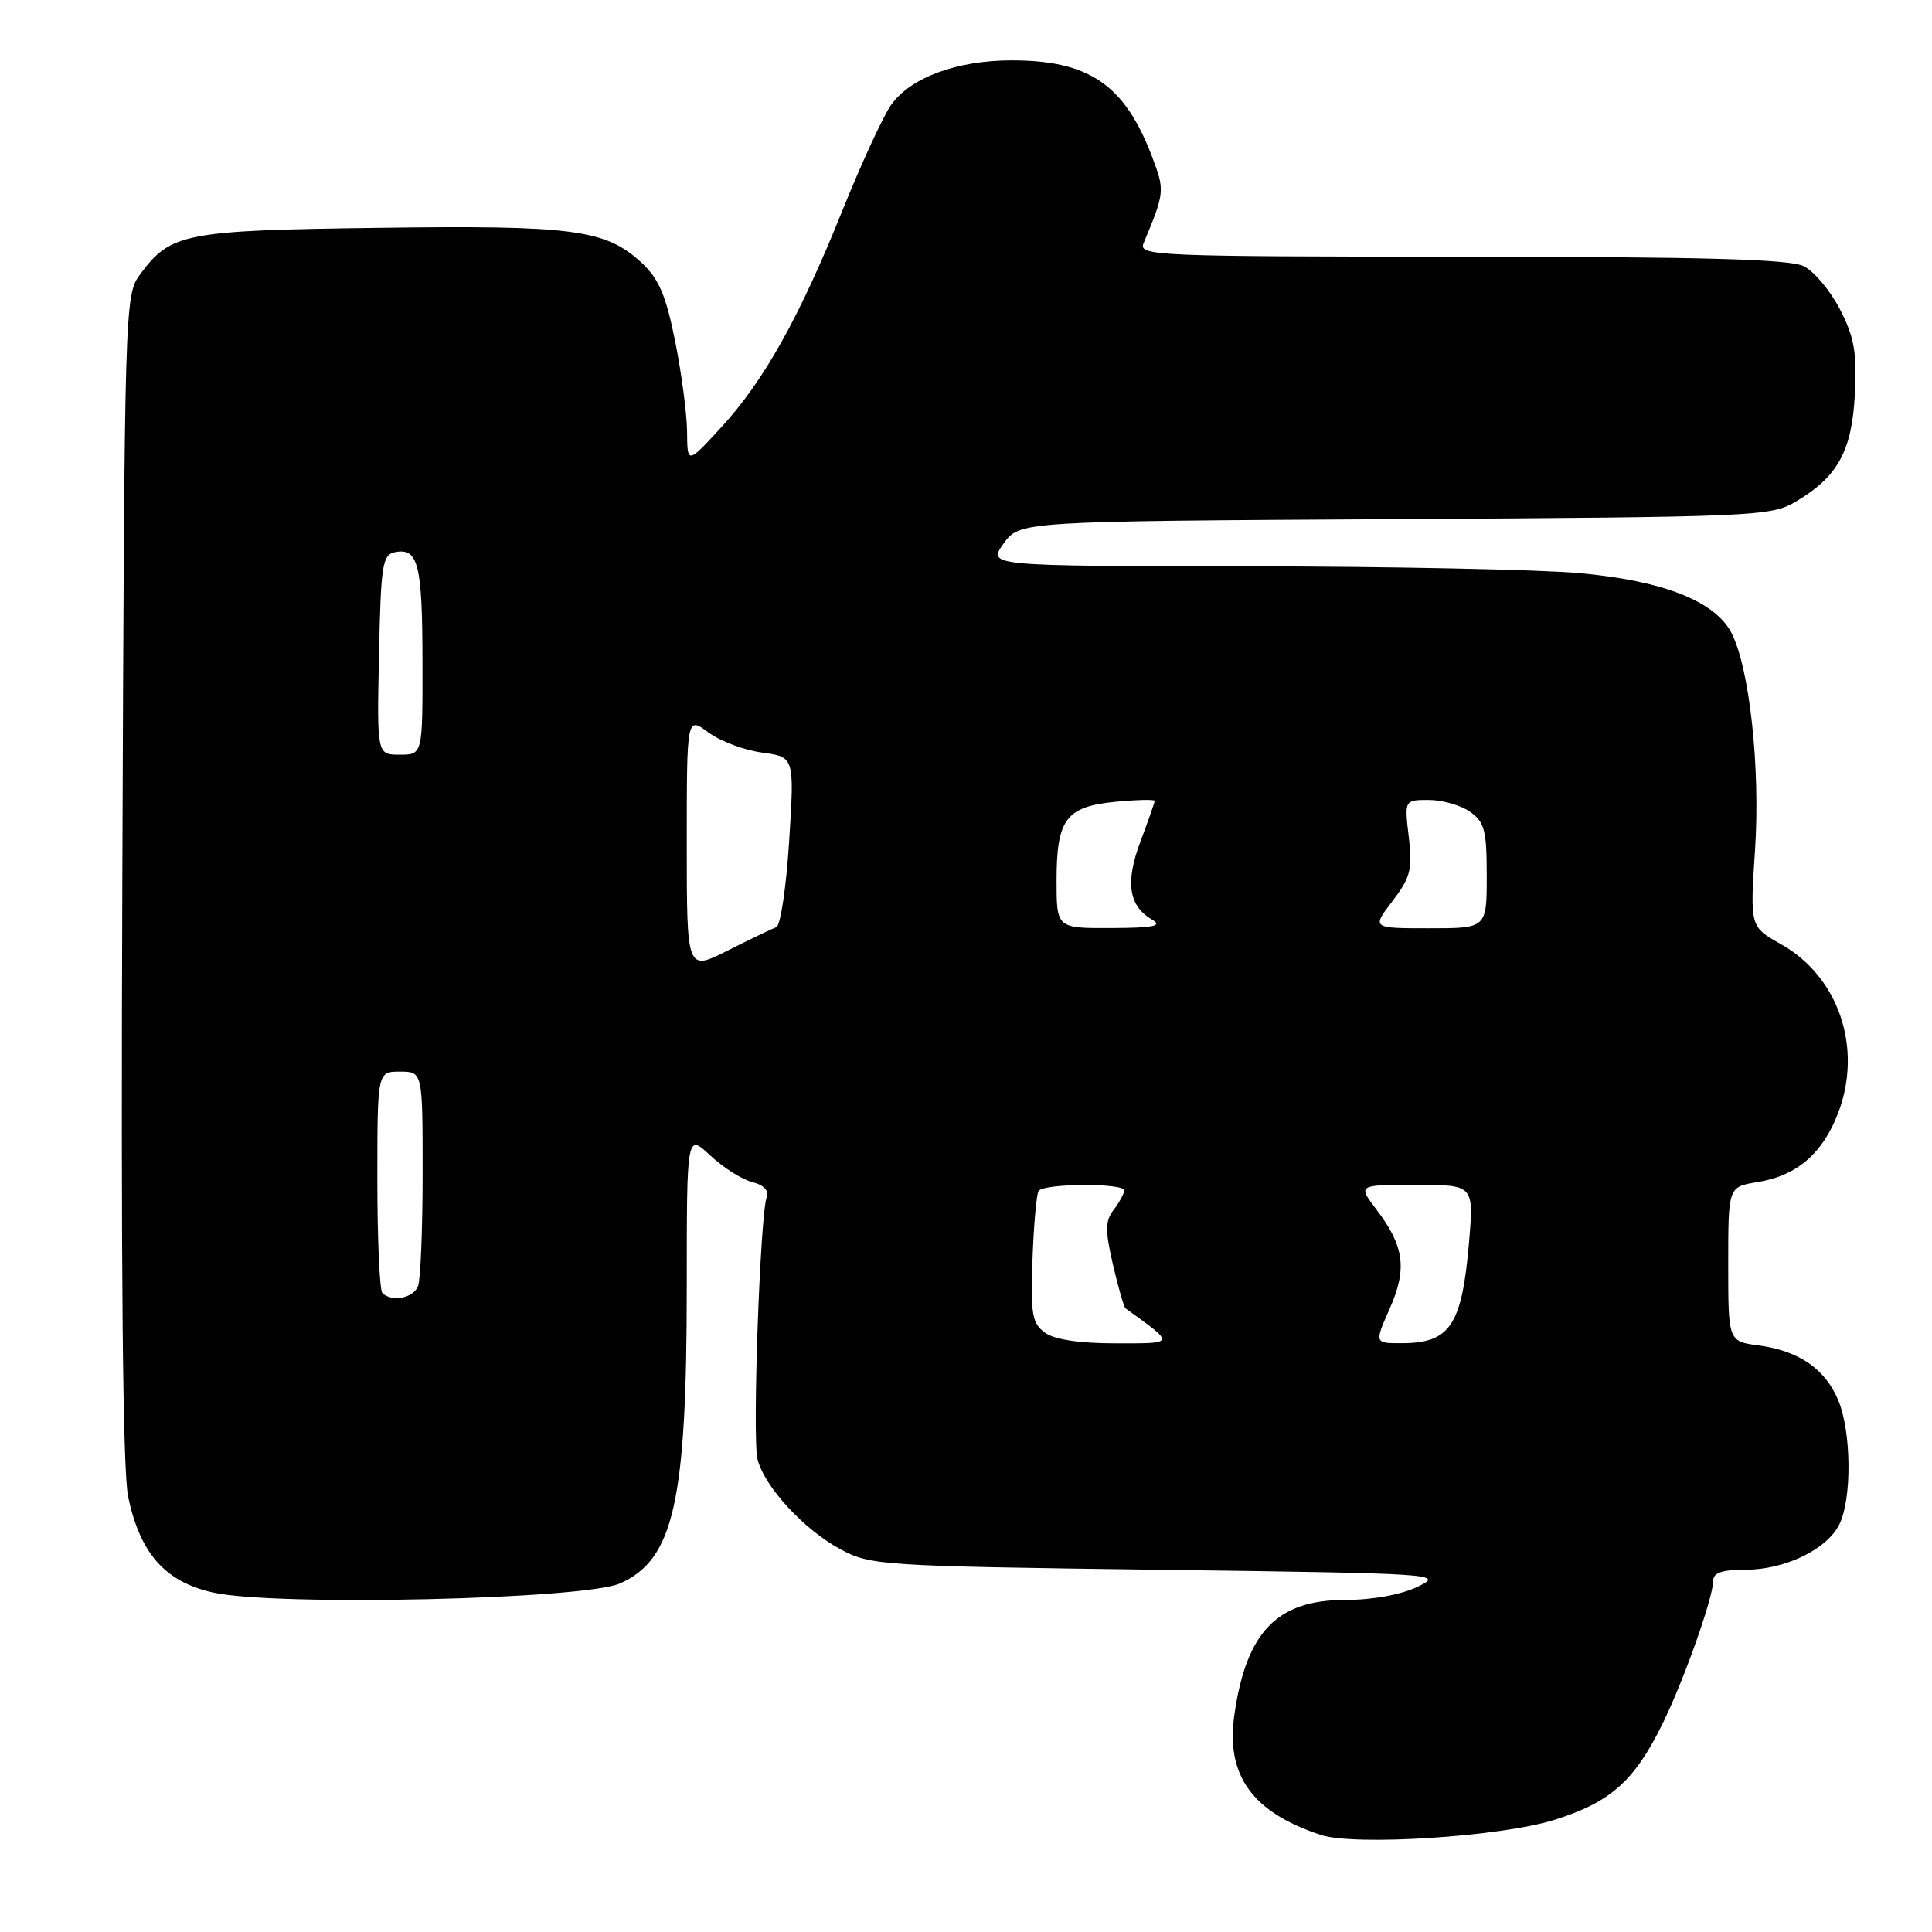 <?xml version="1.0" encoding="UTF-8" standalone="no"?>
<!DOCTYPE svg PUBLIC "-//W3C//DTD SVG 1.1//EN" "http://www.w3.org/Graphics/SVG/1.1/DTD/svg11.dtd" >
<svg xmlns="http://www.w3.org/2000/svg" xmlns:xlink="http://www.w3.org/1999/xlink" version="1.1" viewBox="0 0 256 256">
 <g >
 <path fill="currentColor"
d=" M 206.04 241.12 C 213.41 238.79 216.55 236.00 220.25 228.50 C 223.07 222.80 227.00 211.73 227.00 209.50 C 227.00 208.40 228.14 208.00 231.25 208.00 C 236.50 208.00 242.06 205.32 243.72 202.00 C 245.40 198.63 245.33 189.72 243.58 185.55 C 241.85 181.39 238.37 178.99 233.04 178.28 C 229.00 177.74 229.00 177.74 229.00 167.50 C 229.00 157.26 229.00 157.26 232.85 156.64 C 238.06 155.81 241.50 152.87 243.56 147.49 C 246.85 138.87 243.65 129.42 235.99 125.11 C 231.88 122.80 231.88 122.80 232.55 112.65 C 233.27 101.79 231.83 88.51 229.42 83.85 C 227.25 79.65 220.32 76.93 209.24 75.94 C 203.88 75.46 184.06 75.06 165.18 75.04 C 130.86 75.00 130.86 75.00 132.97 72.04 C 135.09 69.07 135.09 69.07 184.79 68.79 C 232.42 68.51 234.64 68.42 237.90 66.50 C 243.52 63.19 245.39 59.79 245.78 52.22 C 246.06 46.72 245.71 44.69 243.81 41.00 C 242.54 38.53 240.38 35.95 239.00 35.27 C 237.13 34.34 225.68 34.03 193.64 34.01 C 153.22 34.00 150.83 33.90 151.52 32.25 C 154.35 25.47 154.37 25.25 152.62 20.67 C 149.00 11.21 144.31 8.00 134.05 8.00 C 126.83 8.00 120.65 10.27 118.09 13.88 C 117.05 15.34 114.16 21.60 111.67 27.78 C 105.95 42.02 101.23 50.47 95.55 56.64 C 91.08 61.50 91.08 61.50 91.04 57.21 C 91.02 54.85 90.31 49.45 89.46 45.21 C 88.23 39.10 87.31 36.94 85.00 34.80 C 80.25 30.41 75.97 29.84 50.15 30.19 C 24.45 30.53 22.62 30.88 18.59 36.32 C 16.52 39.12 16.50 39.83 16.21 116.27 C 16.01 168.47 16.26 195.01 16.99 198.39 C 18.60 205.91 21.91 209.61 28.25 211.02 C 36.52 212.86 77.42 211.94 82.18 209.80 C 89.29 206.63 91.00 198.98 91.00 170.42 C 91.00 150.20 91.00 150.20 94.12 153.11 C 95.83 154.71 98.33 156.30 99.68 156.63 C 101.18 157.01 101.92 157.76 101.60 158.60 C 100.72 160.89 99.67 190.55 100.37 193.34 C 101.29 197.01 106.55 202.71 111.41 205.31 C 115.36 207.42 116.80 207.52 153.50 208.00 C 190.60 208.49 191.41 208.54 187.85 210.25 C 185.63 211.31 181.86 212.00 178.23 212.00 C 169.22 212.00 165.12 216.25 163.56 227.23 C 162.41 235.25 165.92 240.13 174.99 243.13 C 179.51 244.63 198.95 243.37 206.04 241.12 Z  M 138.45 176.58 C 136.76 175.35 136.55 174.13 136.81 166.90 C 136.97 162.35 137.34 158.27 137.61 157.82 C 138.25 156.79 149.01 156.73 148.97 157.75 C 148.95 158.16 148.32 159.31 147.57 160.30 C 146.43 161.80 146.42 163.03 147.48 167.60 C 148.18 170.62 148.93 173.21 149.13 173.36 C 155.77 178.16 155.81 178.00 147.83 178.00 C 142.99 178.00 139.71 177.50 138.45 176.58 Z  M 184.14 173.41 C 186.48 168.12 186.08 165.12 182.37 160.25 C 179.90 157.00 179.90 157.00 187.60 157.00 C 195.29 157.00 195.29 157.00 194.66 164.55 C 193.72 175.59 192.16 177.96 185.81 177.98 C 182.11 178.00 182.11 178.00 184.14 173.41 Z  M 50.67 171.33 C 50.30 170.97 50.00 164.22 50.00 156.33 C 50.00 142.00 50.00 142.00 53.00 142.00 C 56.00 142.00 56.00 142.00 56.00 155.42 C 56.00 162.80 55.73 169.55 55.39 170.42 C 54.78 172.01 51.90 172.57 50.67 171.33 Z  M 91.00 111.82 C 91.00 94.94 91.00 94.94 93.85 97.04 C 95.41 98.20 98.62 99.41 100.98 99.72 C 105.27 100.30 105.27 100.30 104.57 111.40 C 104.19 117.50 103.42 122.66 102.87 122.86 C 102.31 123.05 99.41 124.45 96.43 125.95 C 91.00 128.69 91.00 128.69 91.00 111.82 Z  M 140.00 116.69 C 140.00 108.53 141.24 106.88 147.83 106.24 C 150.67 105.97 153.00 105.92 153.00 106.12 C 153.00 106.33 152.15 108.75 151.12 111.50 C 149.07 116.93 149.55 120.06 152.69 121.88 C 154.08 122.70 152.83 122.95 147.25 122.97 C 140.00 123.00 140.00 123.00 140.00 116.69 Z  M 184.51 119.40 C 186.91 116.25 187.18 115.19 186.67 110.90 C 186.09 106.00 186.09 106.00 189.32 106.00 C 191.10 106.00 193.56 106.70 194.78 107.56 C 196.71 108.91 197.00 110.02 197.00 116.06 C 197.00 123.00 197.00 123.00 189.38 123.00 C 181.76 123.00 181.76 123.00 184.51 119.40 Z  M 50.22 86.76 C 50.47 74.72 50.67 73.49 52.38 73.16 C 55.42 72.58 55.97 74.81 55.98 87.75 C 56.00 100.00 56.00 100.00 52.97 100.00 C 49.94 100.00 49.94 100.00 50.22 86.76 Z "/>
</g>
</svg>